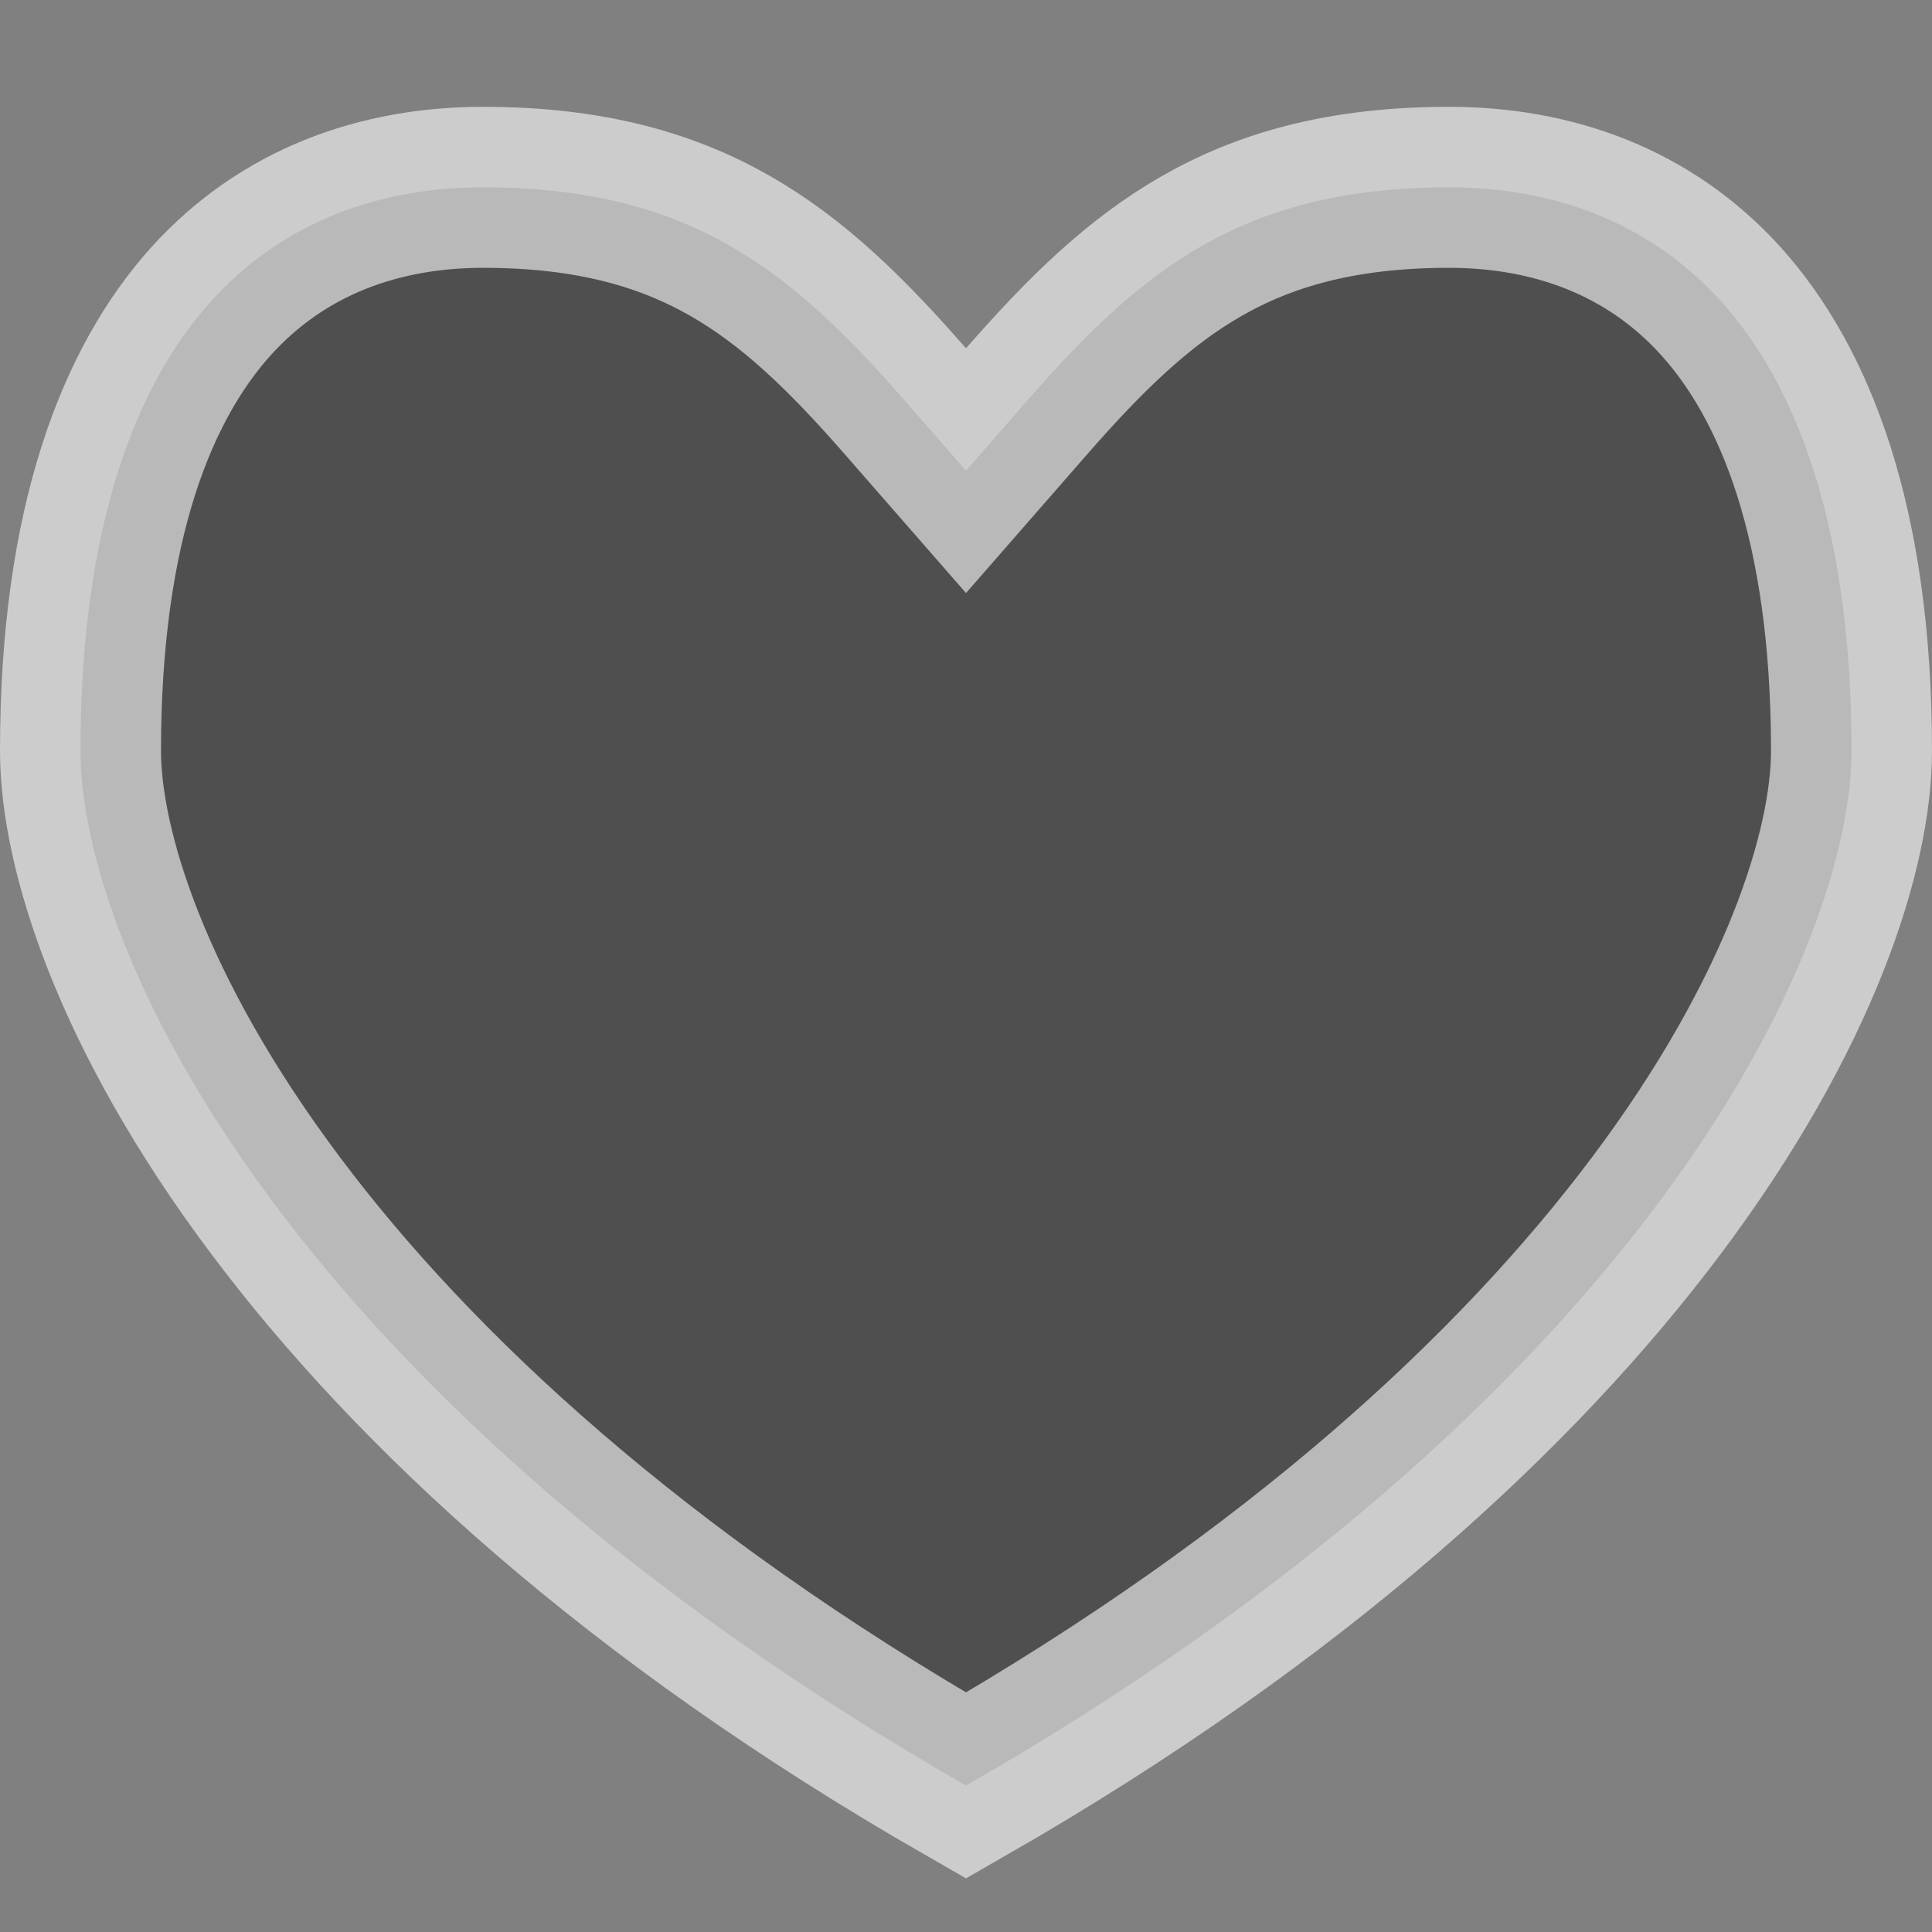 <svg width="24" height="24" viewBox="0 0 24 24" fill="none" xmlns="http://www.w3.org/2000/svg">
<rect x="0" y="0" width="24" height="24" fill="#808080" stroke="none"/>
<path opacity="0.6" d="M11.247 4.985L12 5.847L12.753 4.985C13.477 4.156 14.139 3.507 14.93 3.055C15.703 2.613 16.656 2.327 18 2.327C19.275 2.327 20.482 2.747 21.382 3.746C22.29 4.756 23 6.486 23 9.328C23 10.54 22.372 12.583 20.575 14.978C18.861 17.263 16.122 19.816 12 22.181C7.878 19.816 5.138 17.263 3.425 14.978C1.628 12.583 1 10.54 1 9.328C1 6.486 1.71 4.756 2.618 3.746C3.518 2.747 4.725 2.327 6 2.327C7.344 2.327 8.297 2.613 9.07 3.055C9.861 3.507 10.523 4.156 11.247 4.985Z" fill="#2F2F2F" stroke="white" stroke-width="2"/>
</svg>
